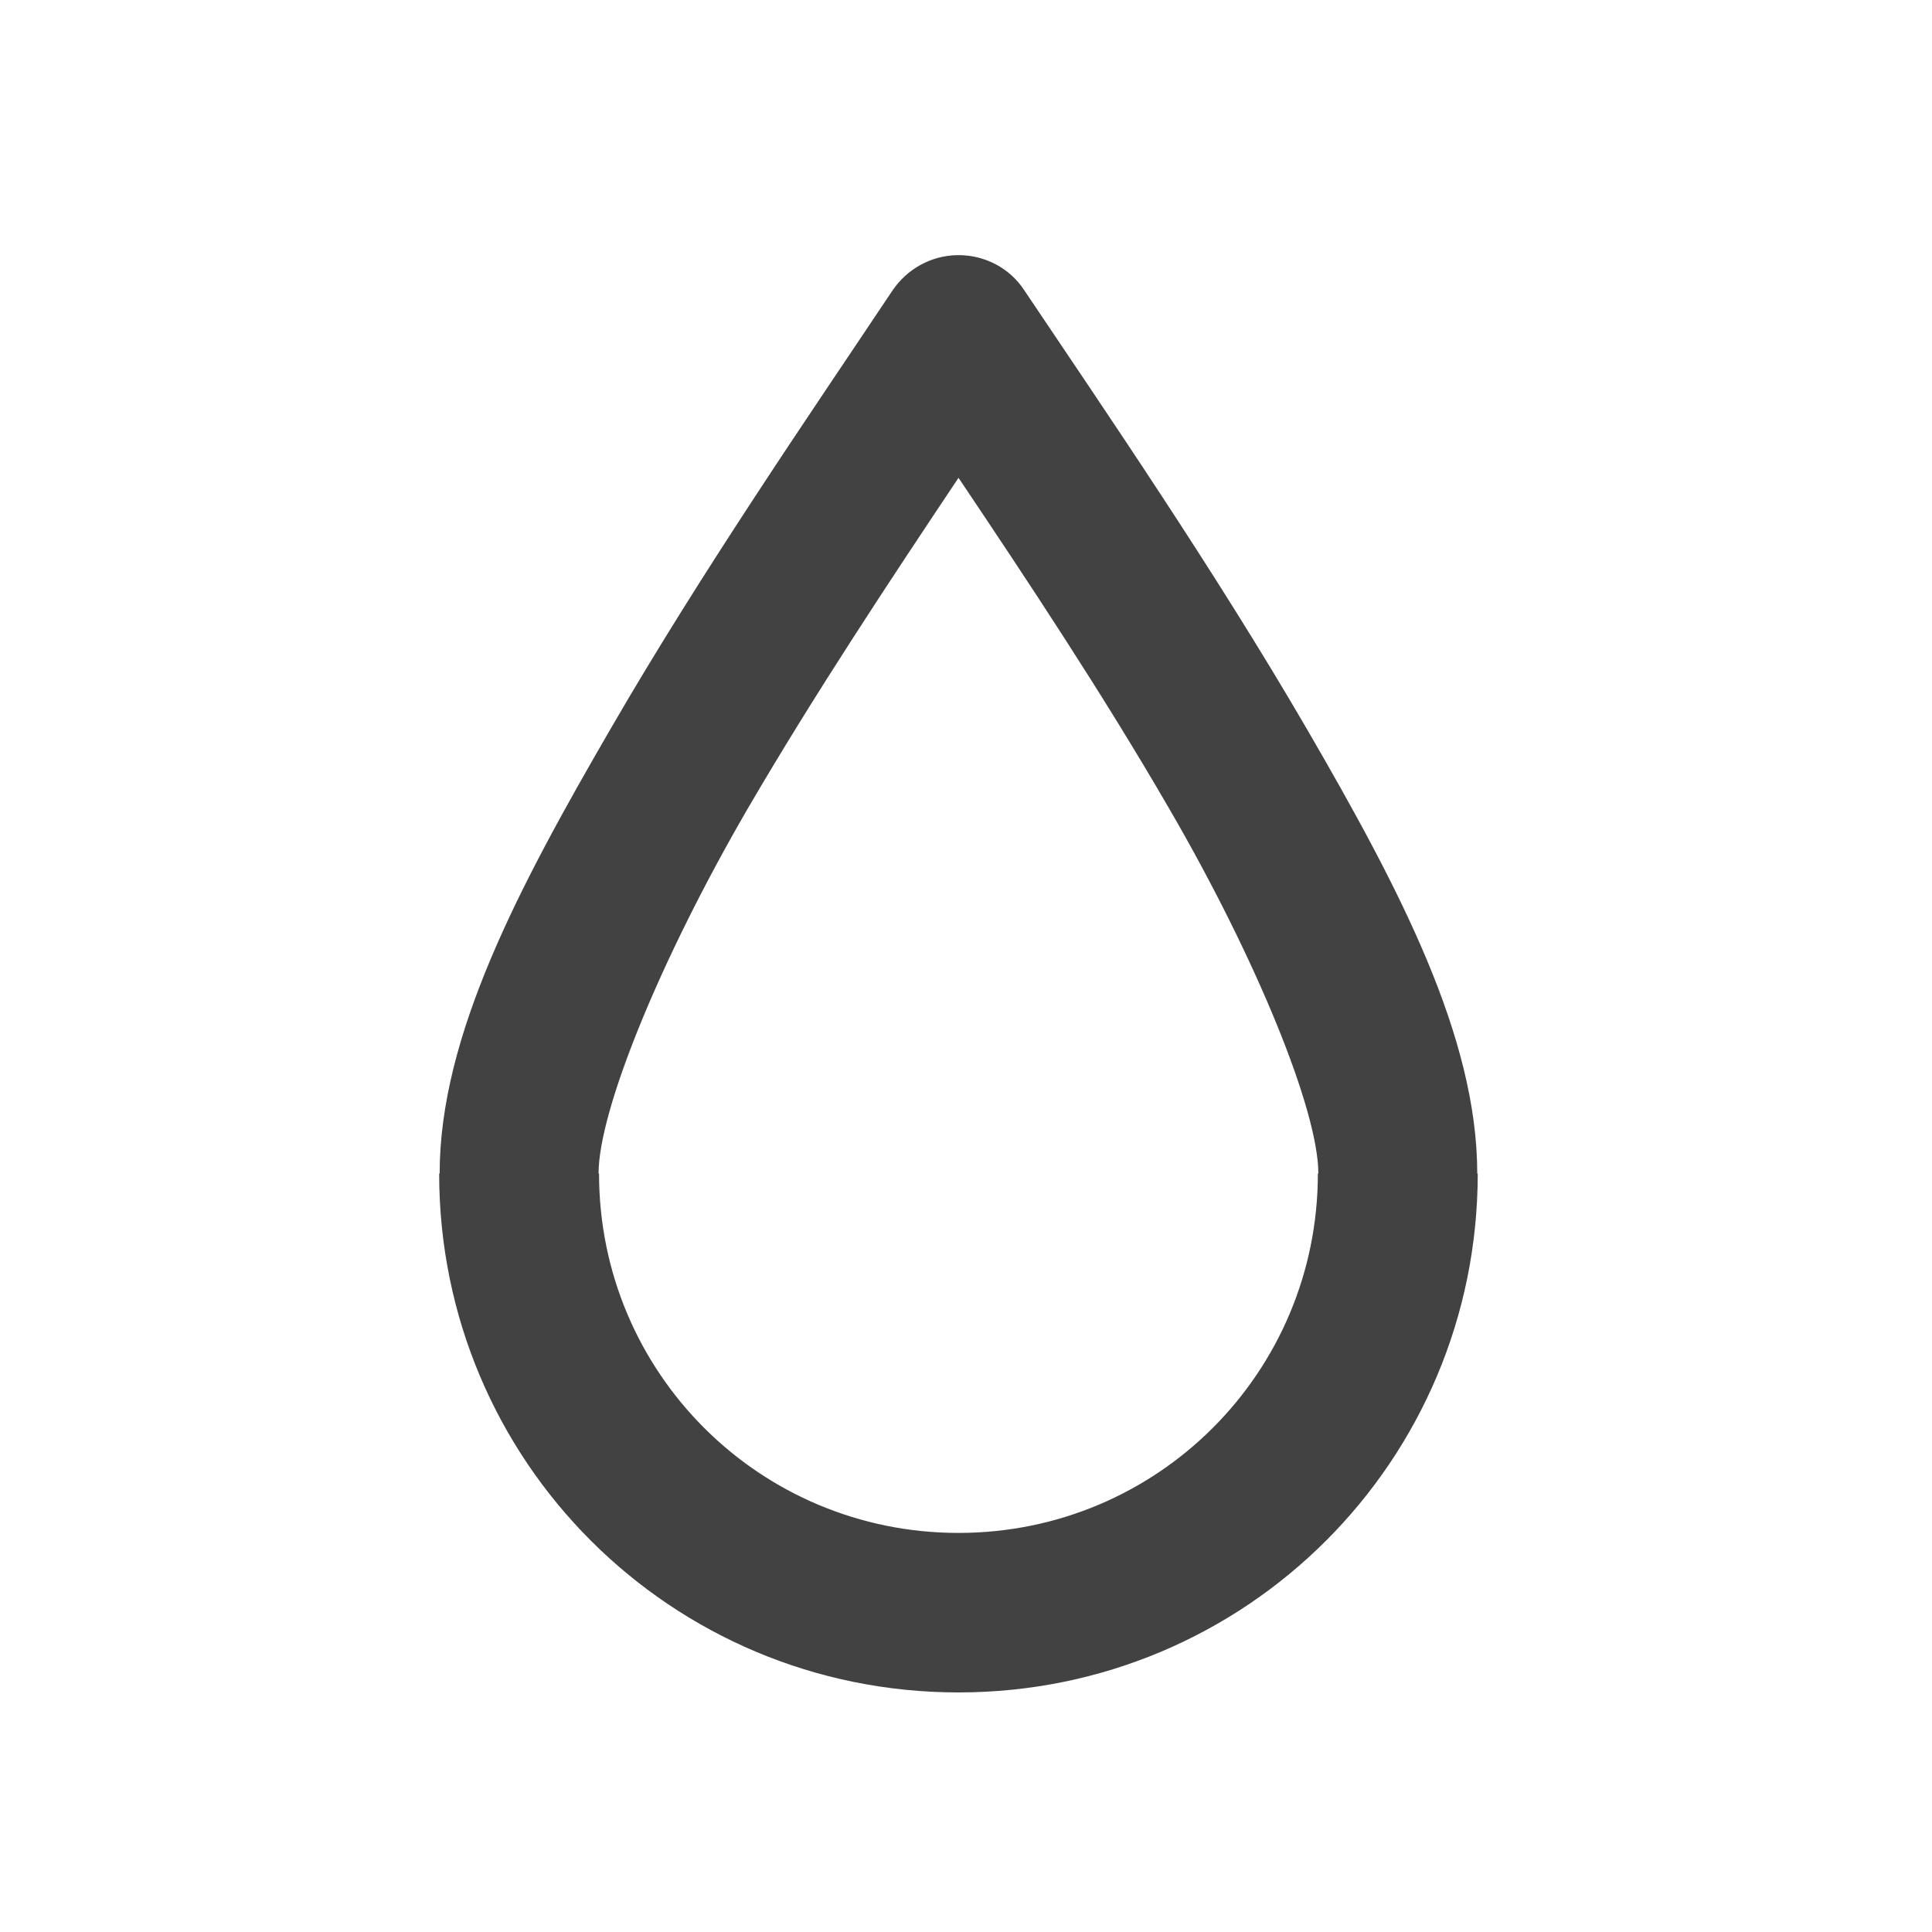 <?xml version="1.0" encoding="UTF-8"?>
<svg xmlns="http://www.w3.org/2000/svg" xmlns:xlink="http://www.w3.org/1999/xlink" width="16px" height="16px" viewBox="0 0 16 16" version="1.1">
<g id="surface1">
<path style=" stroke:none;fill-rule:nonzero;fill:rgb(25.882%,25.882%,25.882%);fill-opacity:1;" d="M 7.926 2.113 C 7.711 2.117 7.512 2.227 7.391 2.406 C 6.734 3.391 5.816 4.723 5.055 6.039 C 4.293 7.352 3.641 8.582 3.641 9.719 L 3.637 9.719 C 3.637 12.098 5.555 14.016 7.938 14.016 C 10.32 14.016 12.238 12.098 12.238 9.719 L 12.234 9.719 C 12.234 8.582 11.586 7.352 10.824 6.039 C 10.059 4.723 9.145 3.391 8.484 2.406 C 8.363 2.219 8.152 2.109 7.926 2.113 Z M 7.938 3.957 C 8.512 4.812 9.137 5.754 9.684 6.699 C 10.41 7.949 10.918 9.199 10.918 9.719 L 10.914 9.719 C 10.914 11.367 9.586 12.695 7.938 12.695 C 6.289 12.695 4.961 11.367 4.961 9.719 L 4.957 9.719 C 4.957 9.199 5.465 7.949 6.191 6.699 C 6.742 5.754 7.367 4.812 7.938 3.957 Z M 7.938 3.957 "/>
</g>
</svg>
